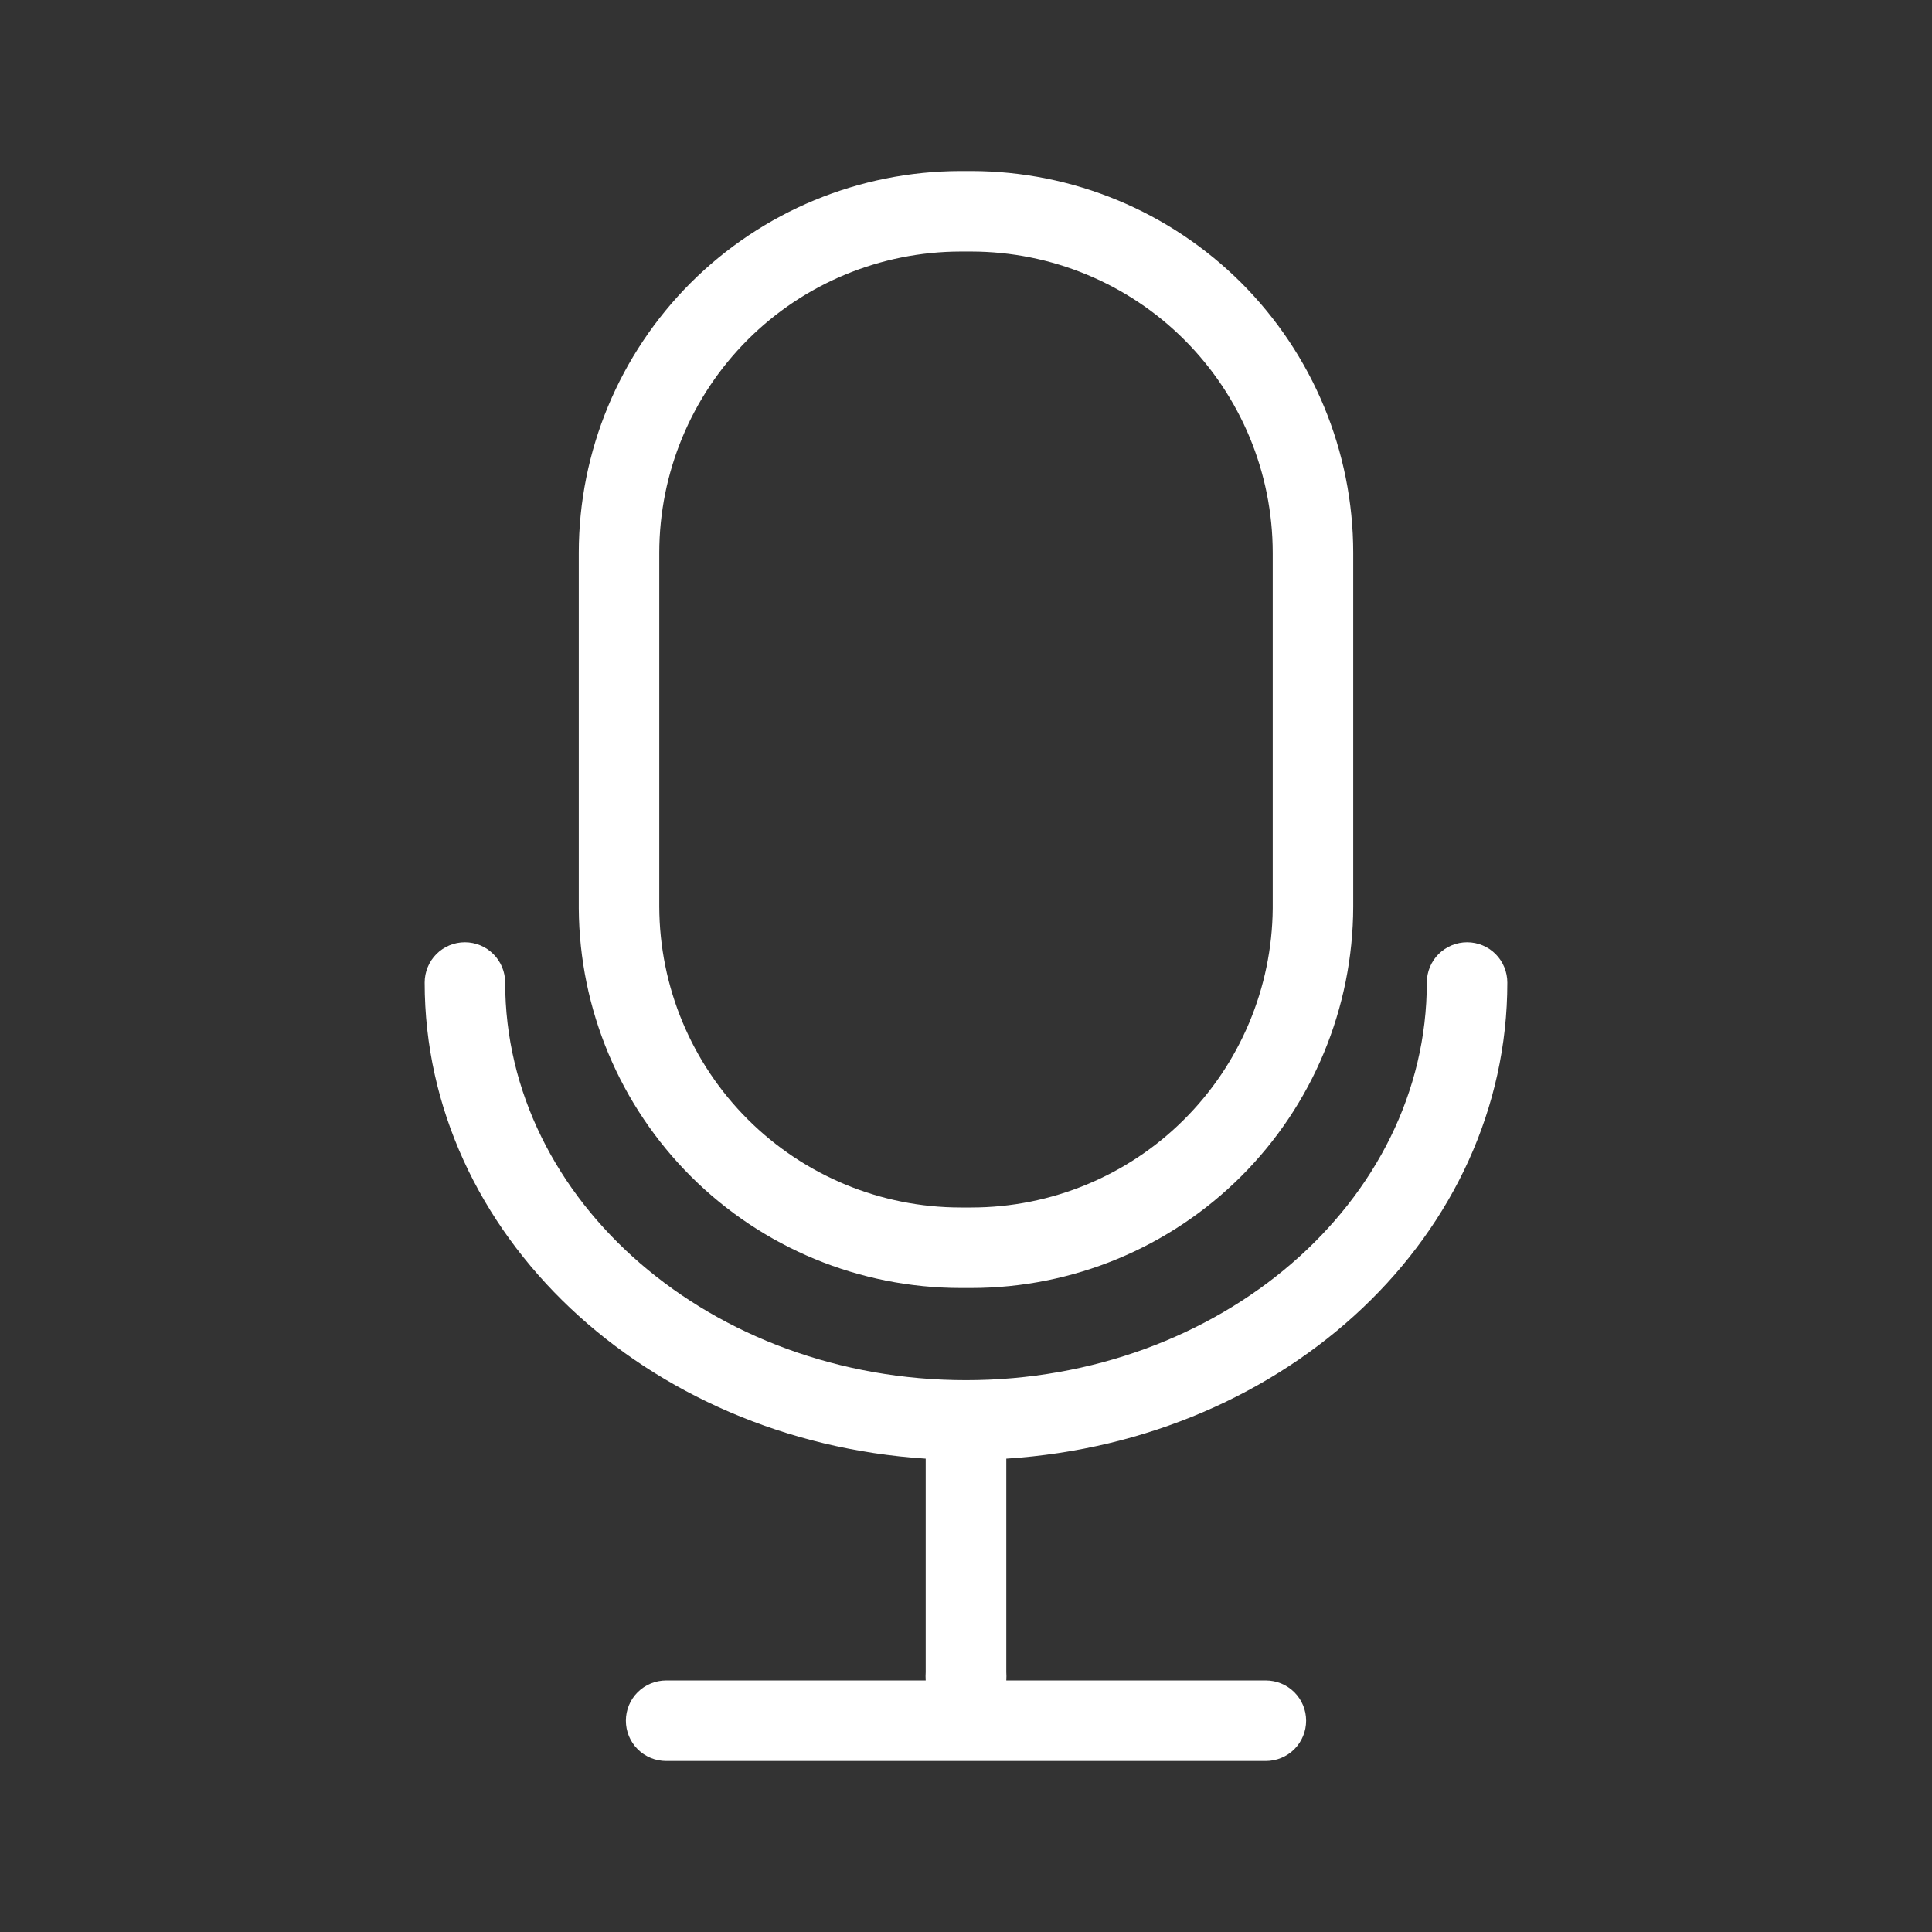 <svg width="21" height="21" viewBox="0 0 21 21" fill="none" xmlns="http://www.w3.org/2000/svg">
<rect x="0" y="0" width="21" height="21" fill="#333333" stroke="none"/>
<g clip-path="url(#clip0_1642_6608)">
<path d="M10.439 14H10.561C11.66 13.999 12.714 13.562 13.491 12.786C14.269 12.009 14.706 10.956 14.709 9.857V6.007C14.708 4.907 14.27 3.853 13.493 3.075C12.715 2.298 11.661 1.861 10.561 1.859H10.439C9.339 1.861 8.285 2.298 7.507 3.075C6.73 3.853 6.292 4.907 6.291 6.007V9.874C6.298 10.97 6.738 12.019 7.515 12.792C8.292 13.565 9.343 13.999 10.439 14V14ZM7.166 6.007C7.167 5.139 7.513 4.308 8.126 3.694C8.739 3.081 9.571 2.736 10.439 2.734H10.561C11.429 2.736 12.261 3.081 12.874 3.694C13.488 4.308 13.833 5.139 13.834 6.007V9.874C13.827 10.738 13.479 11.564 12.866 12.173C12.254 12.782 11.425 13.124 10.561 13.125H10.439C9.572 13.124 8.741 12.779 8.128 12.167C7.514 11.554 7.169 10.724 7.166 9.857V6.007Z" fill="white"/>
<path d="M10.938 15.855C14 15.658 16.384 13.414 16.384 10.68C16.384 10.564 16.338 10.452 16.256 10.37C16.174 10.288 16.063 10.242 15.947 10.242C15.831 10.242 15.72 10.288 15.637 10.37C15.555 10.452 15.509 10.564 15.509 10.68C15.509 13.06 13.261 15.002 10.5 15.002C7.739 15.002 5.491 13.06 5.491 10.68C5.491 10.564 5.445 10.452 5.362 10.37C5.28 10.288 5.169 10.242 5.053 10.242C4.937 10.242 4.826 10.288 4.744 10.37C4.662 10.452 4.616 10.564 4.616 10.68C4.616 13.414 7.022 15.658 10.062 15.855V18.174C10.06 18.205 10.06 18.235 10.062 18.266H7.241C7.125 18.266 7.013 18.312 6.931 18.394C6.849 18.476 6.803 18.587 6.803 18.703C6.803 18.82 6.849 18.931 6.931 19.013C7.013 19.095 7.125 19.141 7.241 19.141H13.759C13.875 19.141 13.987 19.095 14.069 19.013C14.151 18.931 14.197 18.82 14.197 18.703C14.197 18.587 14.151 18.476 14.069 18.394C13.987 18.312 13.875 18.266 13.759 18.266H10.938C10.94 18.235 10.94 18.205 10.938 18.174V15.855Z" fill="white"/>
</g>
<defs>
<clipPath id="clip0_1642_6608">
<rect width="21" height="21" fill="white"/>
</clipPath>
</defs>
</svg>
